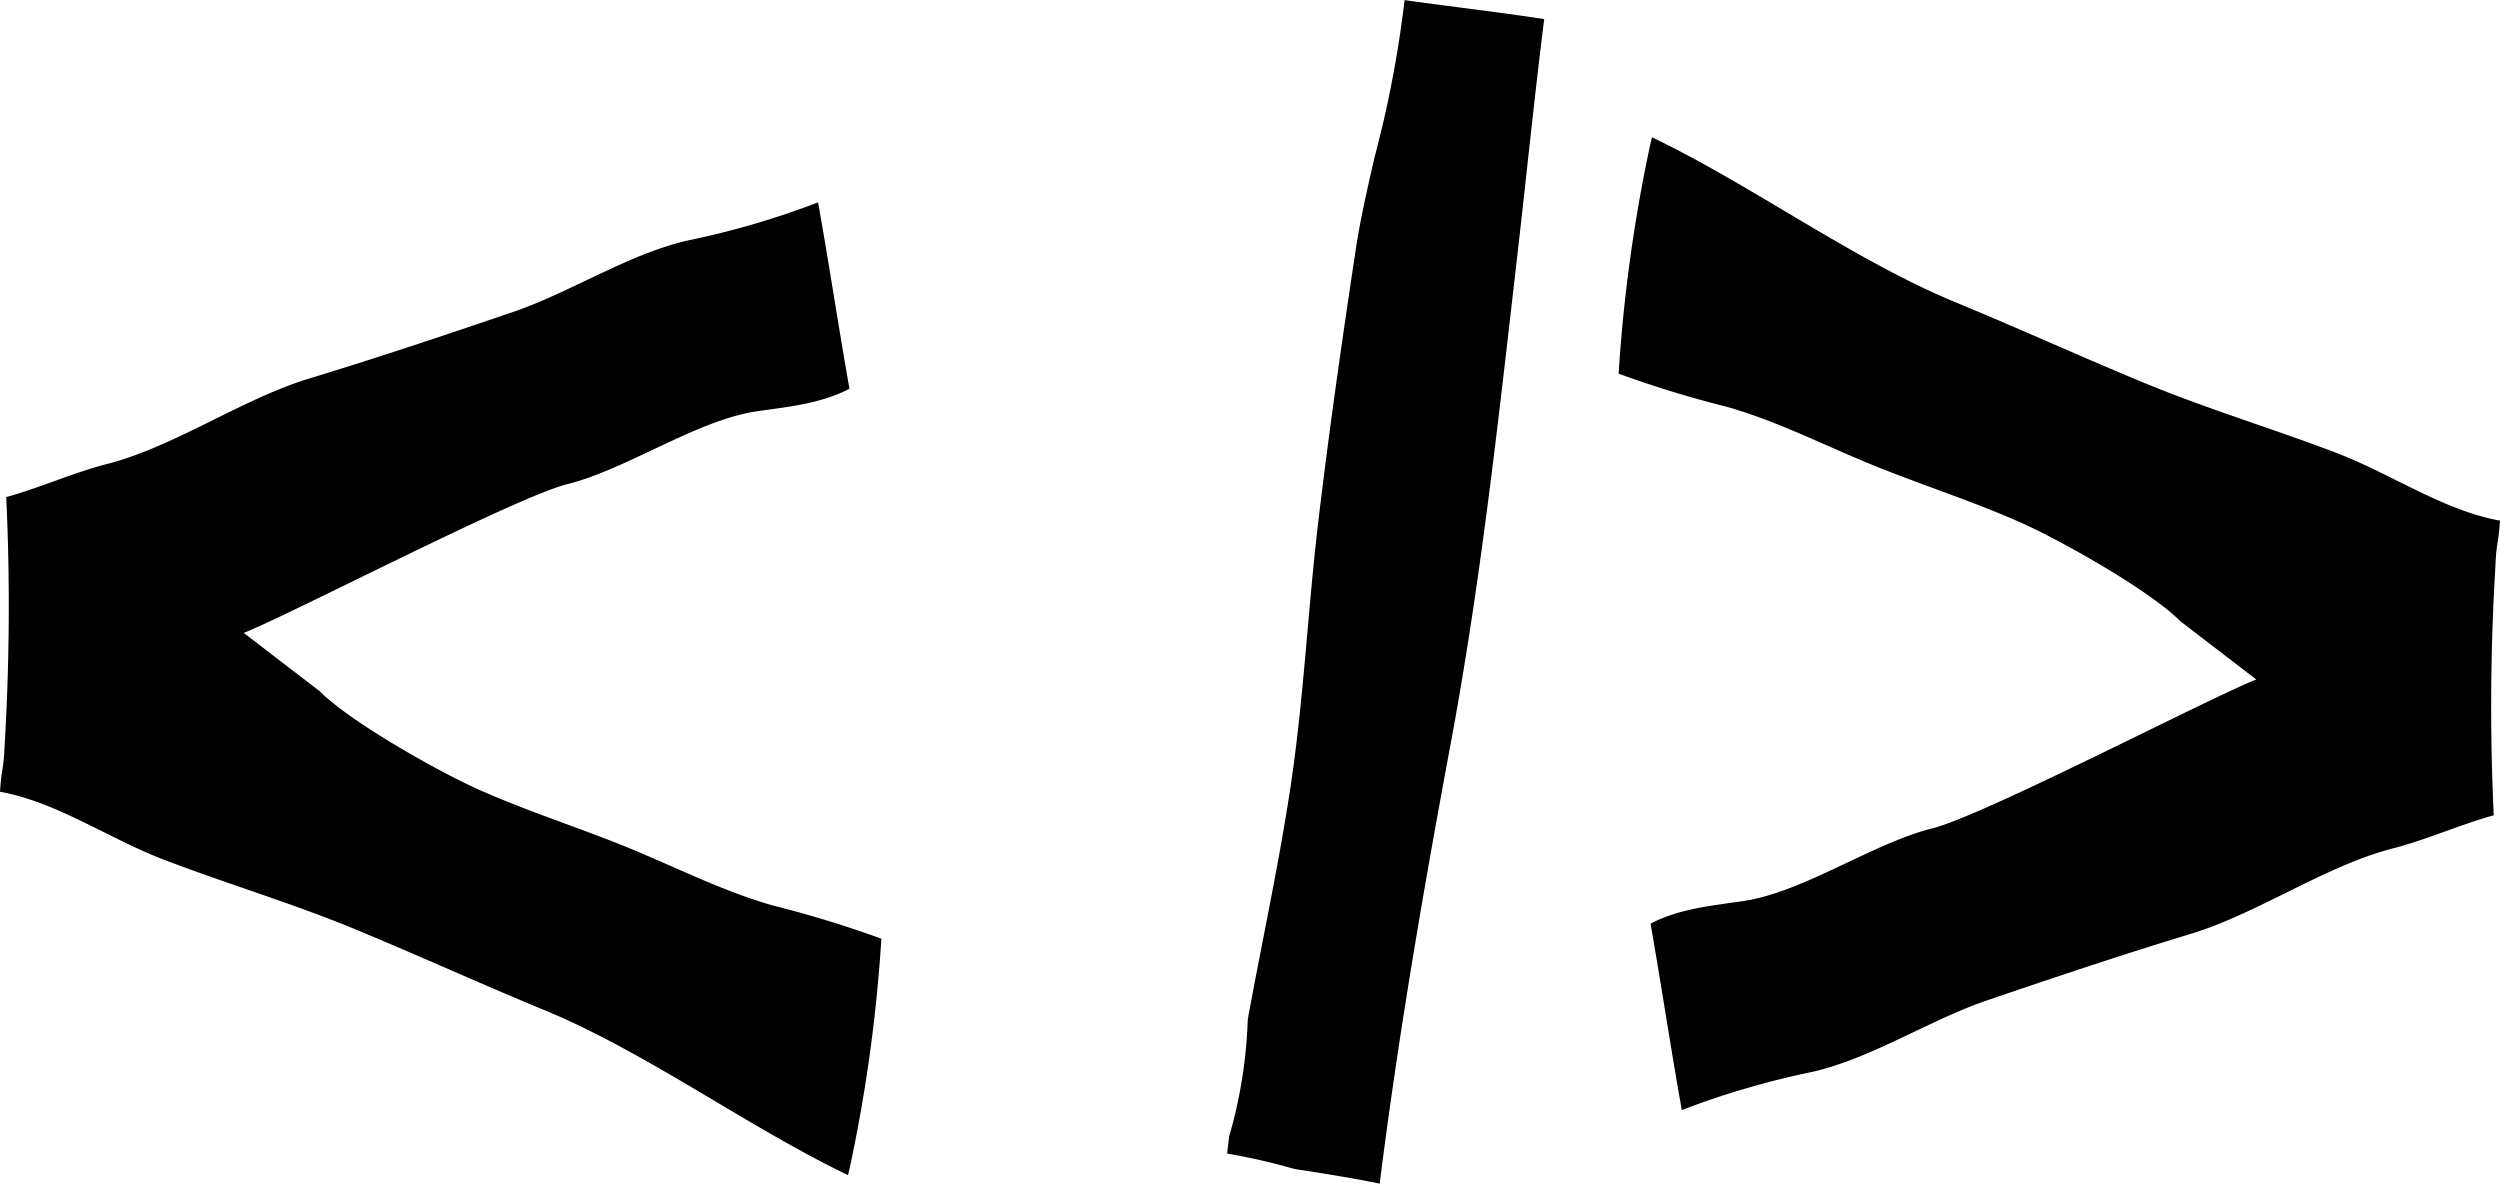 <svg xmlns="http://www.w3.org/2000/svg" width="224" height="106.07" viewBox="0 0 224 106.07">
  <defs>
    <style>
      .cls-1 {
        fill-rule: evenodd;
      }
    </style>
  </defs>
  <path id="Shape_1_copy_5" data-name="Shape 1 copy 5" class="cls-1" d="M1197.18,7599.6c-0.27,1.17-.54,2.34-0.79,3.51-0.37,1.68-.7,3.37-0.95,5.08-1.2,7.94-2.34,15.9-3.29,23.88-0.94,7.79-1.3,15.66-2.43,23.42-1.05,7.16-2.61,14.28-3.92,21.43a42.379,42.379,0,0,1-1.67,10.5l-0.18,1.53a54.757,54.757,0,0,1,6.03,1.38c2.55,0.39,5.11.8,7.64,1.31,1.67-13.26,3.94-26.43,6.39-39.57,2.64-14.21,4.21-28.52,5.86-42.87,0.84-7.29,1.58-14.61,2.49-21.9-4.16-.64-8.34-1.11-12.51-1.7A100.16,100.16,0,0,1,1197.18,7599.6Zm-101.34,42.7c4.43-1.77,24.46-12.21,29.02-13.34,5.27-1.31,11.58-5.72,16.91-6.51,2.62-.39,5.72-0.65,8.34-2.03-0.98-5.55-1.82-11.15-2.81-16.7a74.387,74.387,0,0,1-11.64,3.41c-5.32,1.2-10.55,4.67-15.77,6.44-6.02,2.05-12.05,4.07-18.1,5.91-6.05,1.82-12.13,6.13-18.22,7.69-2.97.76-5.98,2.12-9.01,2.96a209.843,209.843,0,0,1-.14,22.15c-0.1,2.44-.25,1.84-0.42,4.25,5.09,0.92,9.73,4.19,14.66,6.08,5.73,2.19,11.56,3.92,17.26,6.28,5.64,2.34,11.24,4.89,16.89,7.22,9.1,3.76,18.21,10.47,27.17,14.77l0.21-.9a138.99,138.99,0,0,0,2.78-20.28,95.872,95.872,0,0,0-9.66-2.96c-4.67-1.32-8.99-3.58-13.53-5.4-4.34-1.74-8.75-3.15-13.04-5.07-3.33-1.5-11.28-5.92-14.11-8.76m173.53-1.04c-4.43,1.77-24.46,12.21-29.02,13.34-5.27,1.31-11.58,5.72-16.91,6.51-2.62.4-5.72,0.65-8.34,2.03,0.97,5.55,1.81,11.16,2.8,16.7a74.82,74.82,0,0,1,11.65-3.41c5.32-1.2,10.55-4.67,15.77-6.44,6.02-2.05,12.04-4.07,18.1-5.91,6.05-1.82,12.13-6.13,18.22-7.69,2.96-.76,5.98-2.12,9.01-2.96a207.191,207.191,0,0,1,.14-22.15c0.1-2.44.24-1.84,0.42-4.25-5.09-.92-9.73-4.19-14.66-6.07-5.73-2.19-11.56-3.93-17.26-6.29-5.65-2.34-11.25-4.89-16.9-7.22-9.09-3.76-18.2-10.47-27.16-14.77-0.07.3-.15,0.6-0.21,0.9a138.99,138.99,0,0,0-2.78,20.28,95.872,95.872,0,0,0,9.66,2.96c4.67,1.32,8.99,3.58,13.53,5.4,4.34,1.74,8.75,3.15,13.04,5.07,3.33,1.5,11.28,5.92,14.11,8.76" transform="translate(-1074 -7585.59)"/>
</svg>
